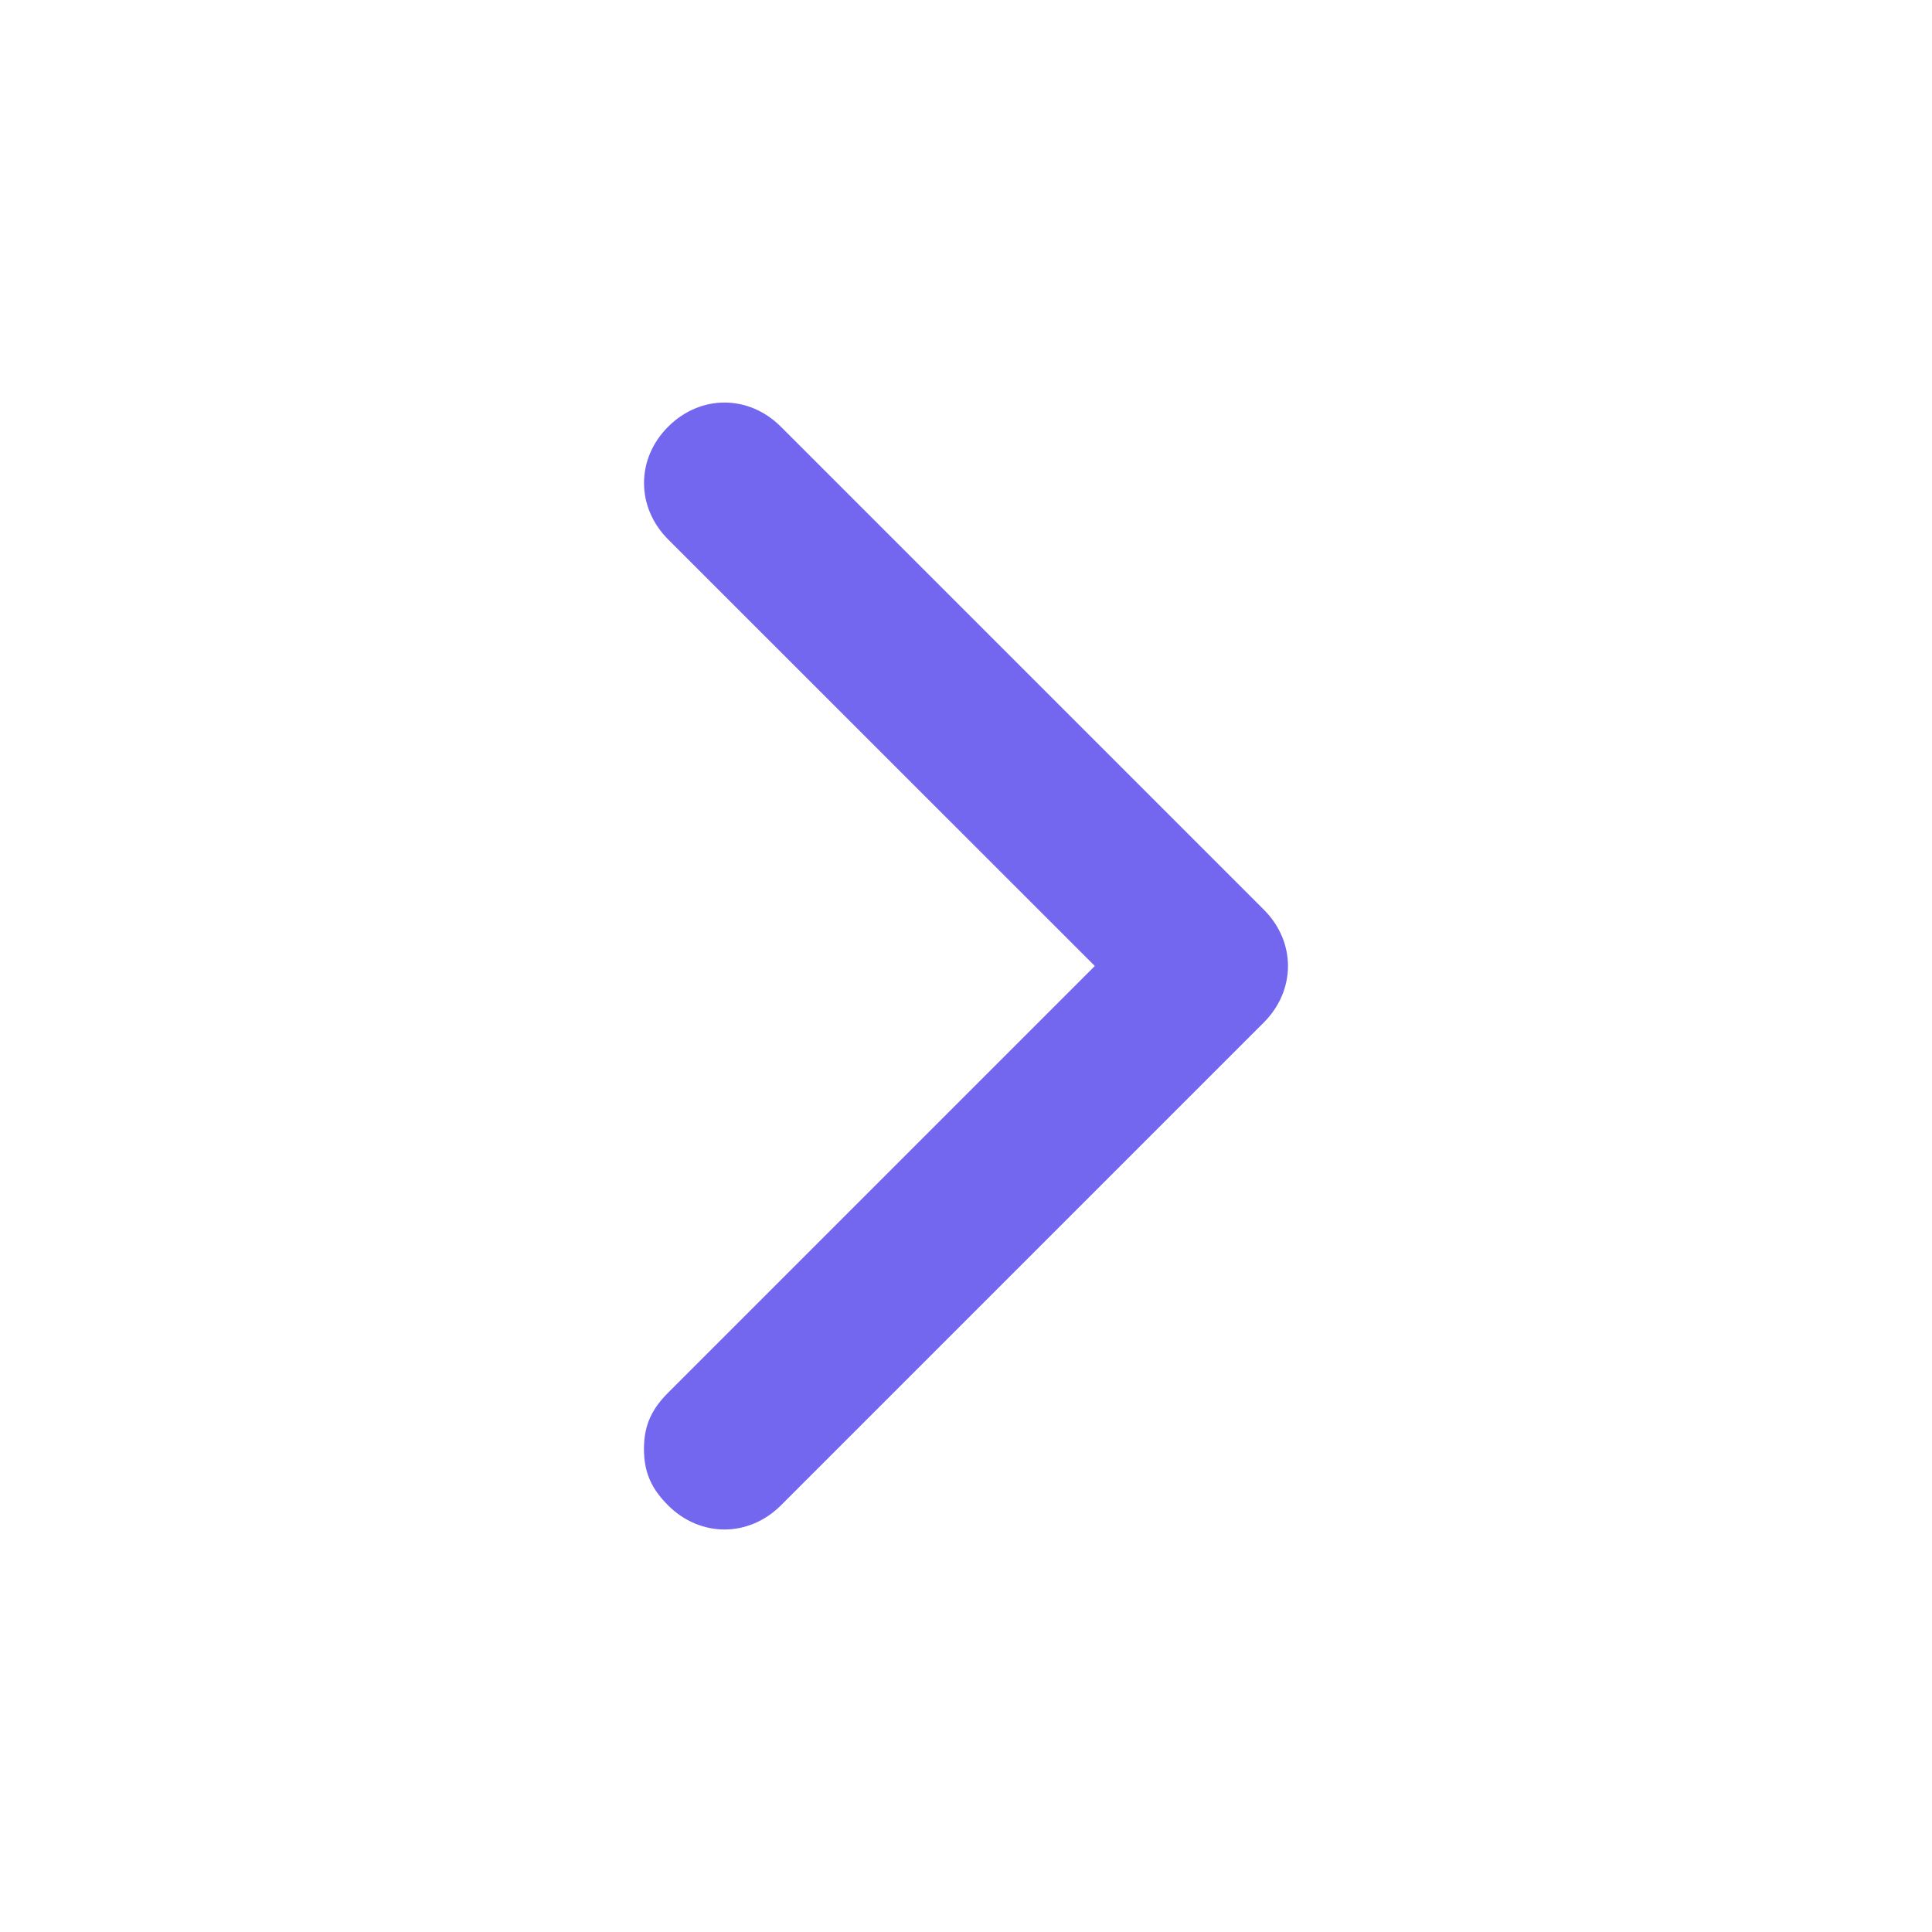 <svg width="16" height="16" viewBox="0 0 16 16" fill="none" xmlns="http://www.w3.org/2000/svg">
<path d="M5.533 12.467C5.4 12.334 5.333 12.2 5.333 12C5.333 11.8 5.4 11.667 5.533 11.534L9.067 8L5.533 4.467C5.267 4.2 5.267 3.8 5.533 3.534C5.8 3.267 6.2 3.267 6.467 3.534L10.467 7.534C10.733 7.8 10.733 8.2 10.467 8.467L6.467 12.467C6.2 12.733 5.8 12.733 5.533 12.467Z" fill="#7367F0"/>
</svg>
